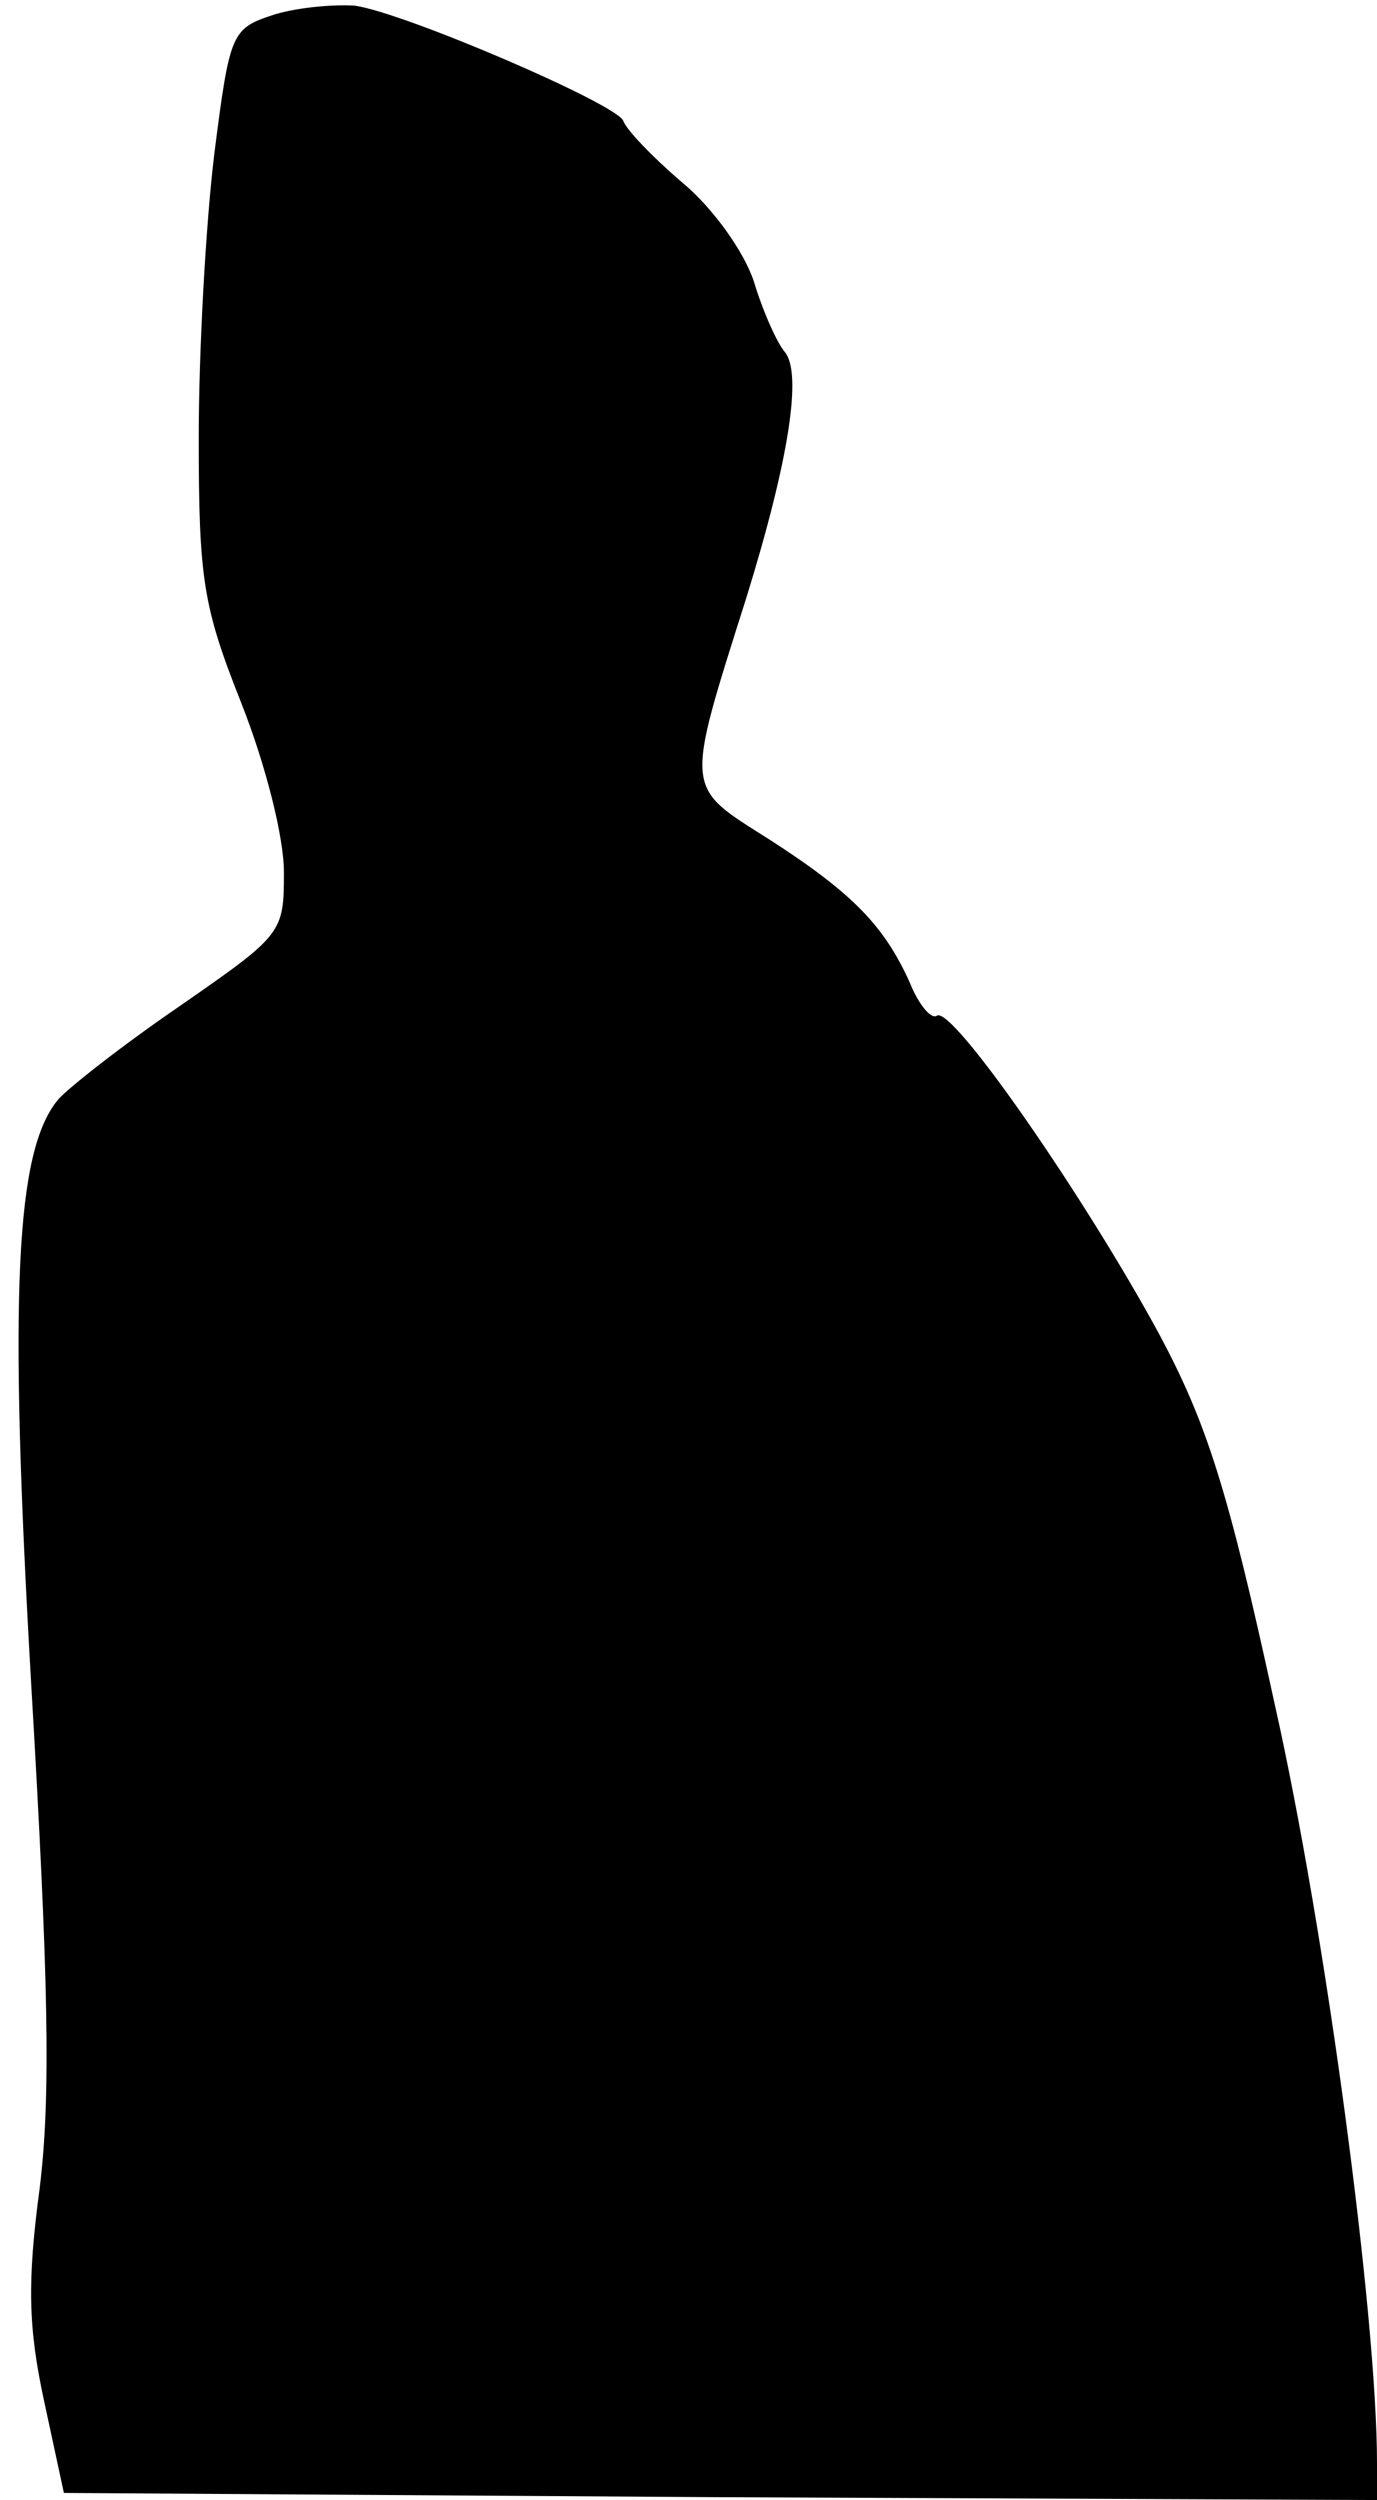 <?xml version="1.0" standalone="no"?>
<!DOCTYPE svg PUBLIC "-//W3C//DTD SVG 20010904//EN"
 "http://www.w3.org/TR/2001/REC-SVG-20010904/DTD/svg10.dtd">
<svg version="1.0" xmlns="http://www.w3.org/2000/svg"
 width="97pt" height="176pt" viewBox="0 0 97 176"
 preserveAspectRatio="xMidYMid meet">
<g transform="translate(0,176) scale(0.1,-0.1)"
fill="#000000" stroke="none">
<path fill="#000000" stroke="none" d="M194 1750 c-31 -10 -32 -12 -43 -98 -6
-49 -11 -139 -11 -200 0 -100 3 -119 30 -187 17 -43 30 -94 30 -119 0 -43 -1
-44 -73 -94 -41 -28 -79 -58 -86 -66 -30 -36 -35 -135 -19 -412 12 -205 14
-289 6 -354 -9 -67 -8 -99 3 -150 l14 -65 463 -3 462 -2 0 26 c0 103 -36 374
-72 534 -33 152 -48 198 -81 260 -52 96 -146 232 -157 225 -4 -3 -13 8 -19 23
-18 40 -40 63 -99 101 -60 38 -60 32 -16 171 30 97 39 157 27 172 -6 7 -16 30
-22 50 -7 21 -29 52 -51 70 -21 18 -39 37 -41 43 -5 12 -154 76 -189 81 -14 1
-39 -1 -56 -6z"/>
</g>
</svg>
